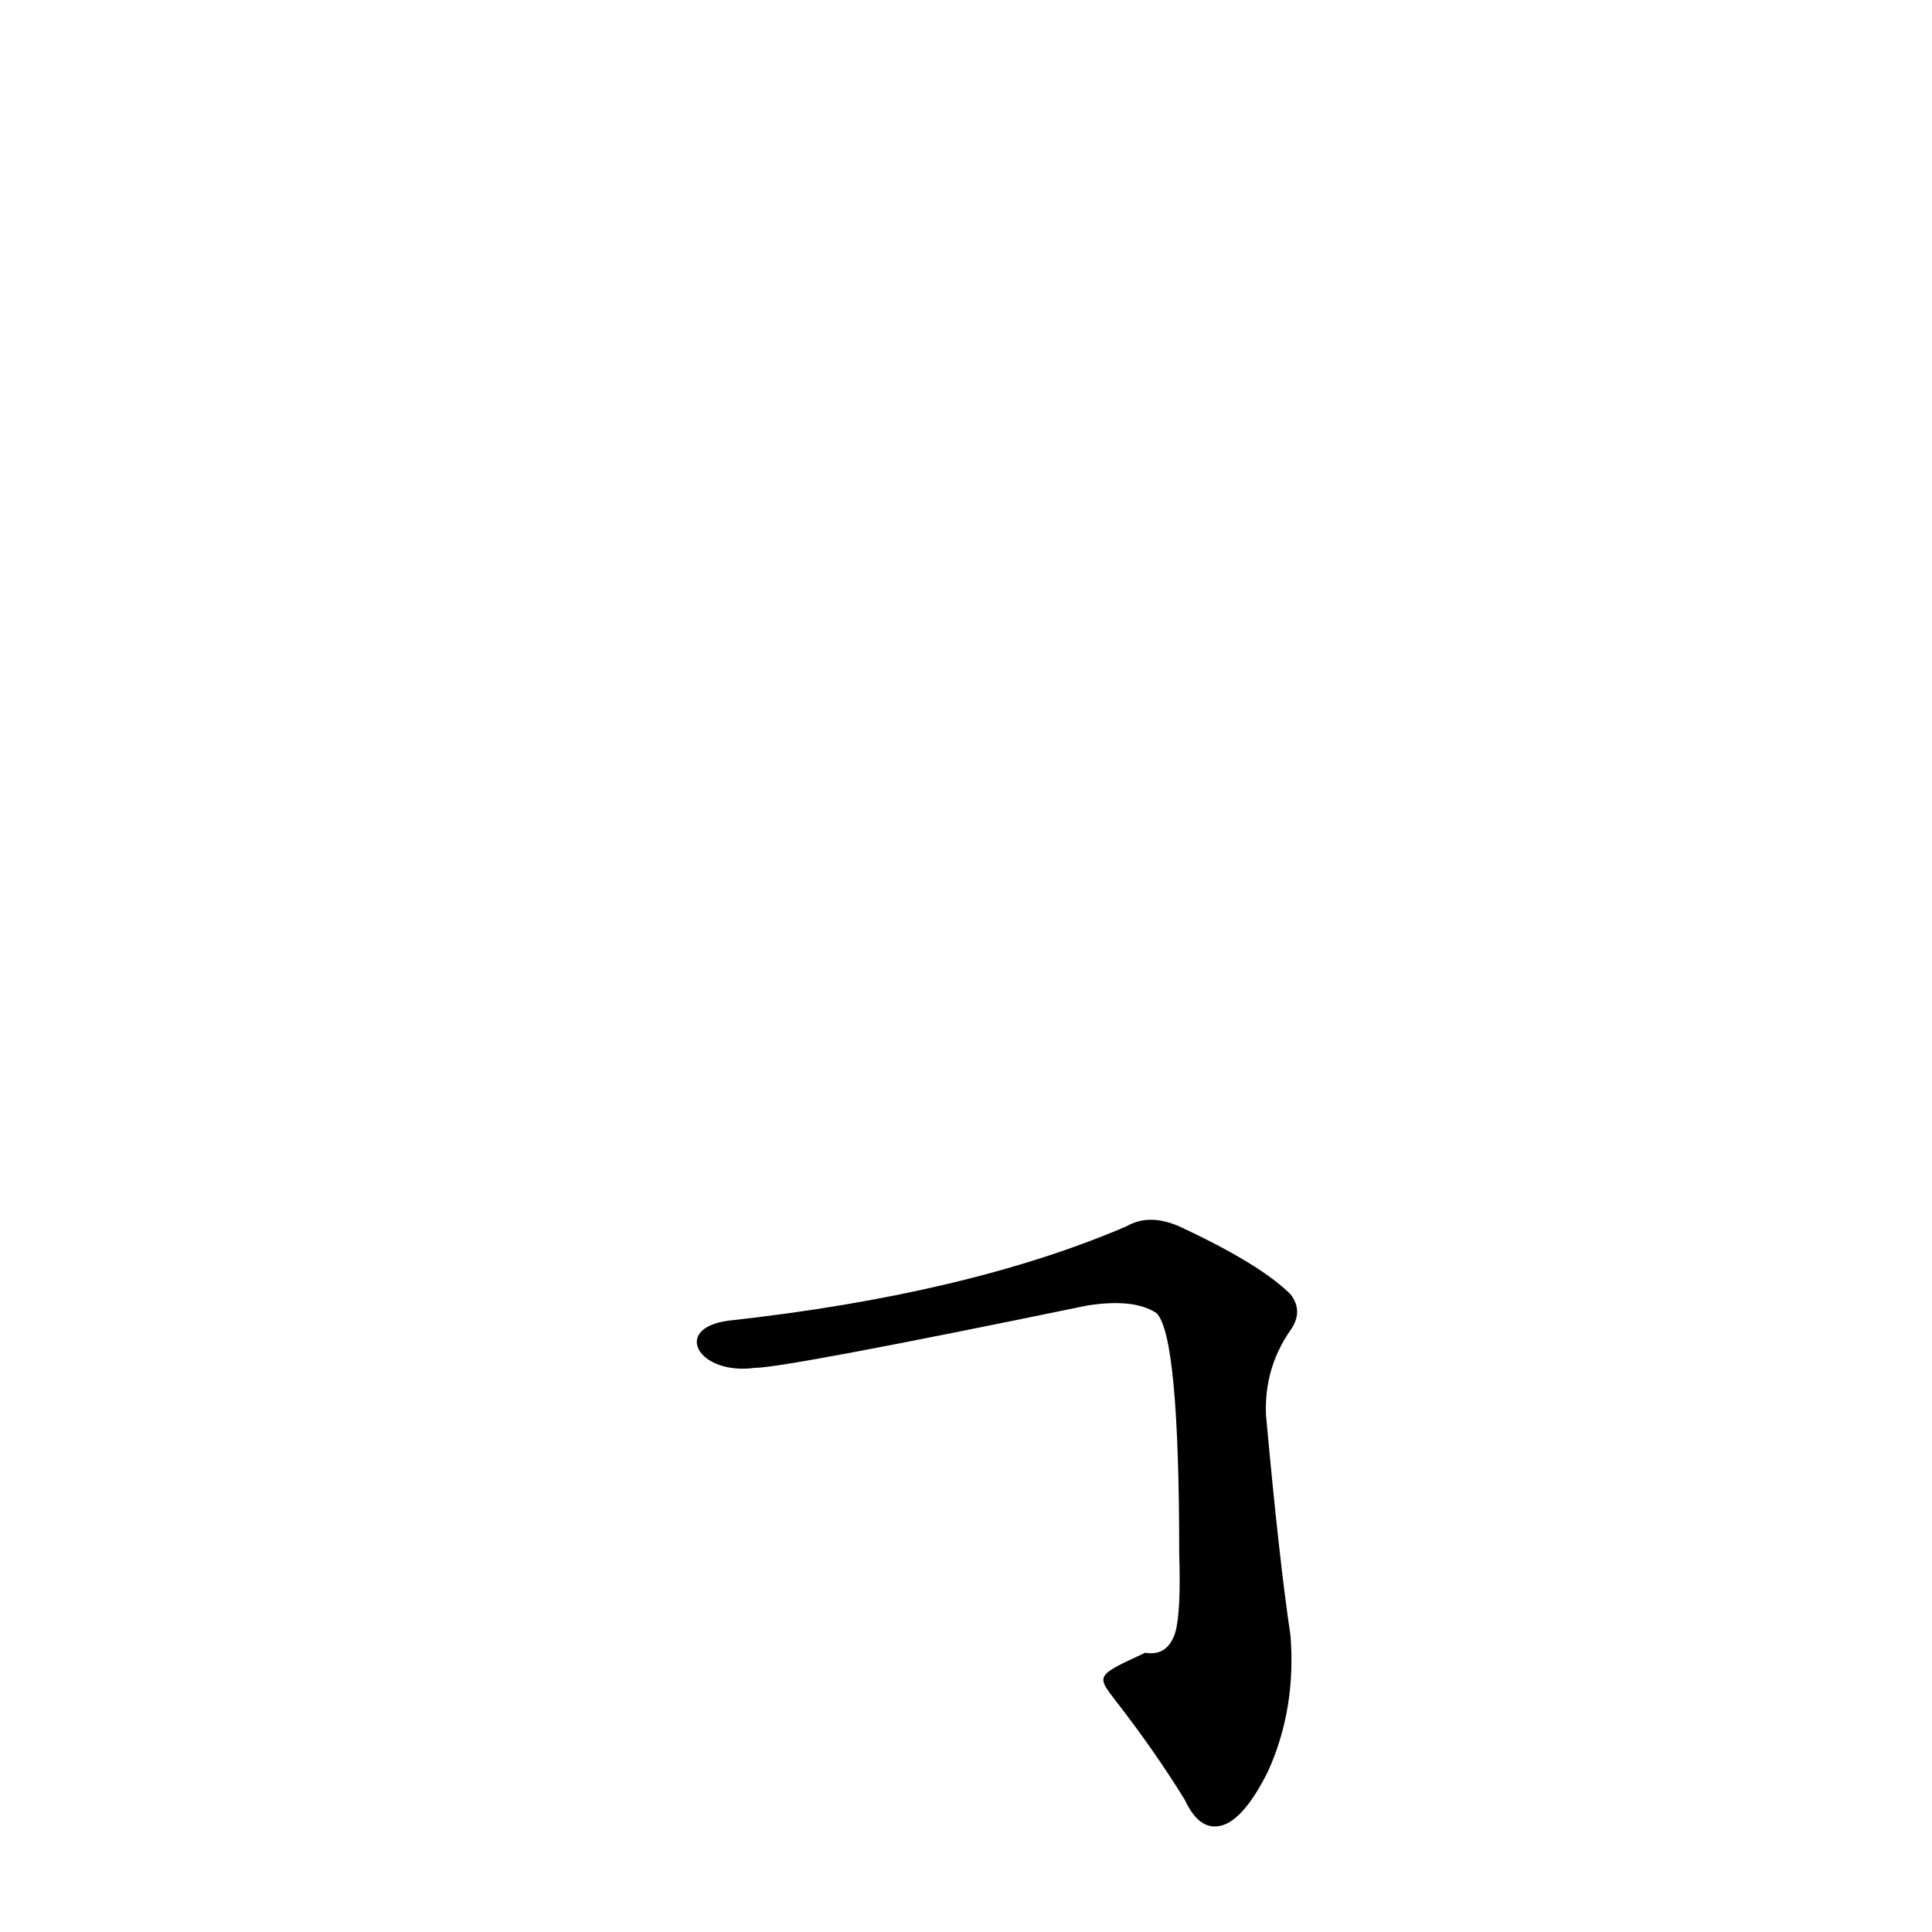 <?xml version='1.0' encoding='utf-8'?>
<svg xmlns="http://www.w3.org/2000/svg" version="1.1" viewBox="0 0 1024 1024"><g transform="scale(1, -1) translate(0, -900)"><path d="M 591 -1 Q 612 -28 628 -54 Q 635 -69 645 -68 Q 658 -67 672 -39 Q 687 -6 684 33 Q 678 73 671 150 Q 670 175 684 195 Q 691 205 684 214 Q 668 230 625 250 Q 609 257 597 250 Q 513 214 386 200 C 356 196 370 171 400 175 Q 416 175 576 208 Q 601 212 613 204 Q 625 192 625 77 Q 626 46 623 35 Q 619 22 607 24 C 581 12 581 12 591 -1 Z" fill="black" /></g></svg>